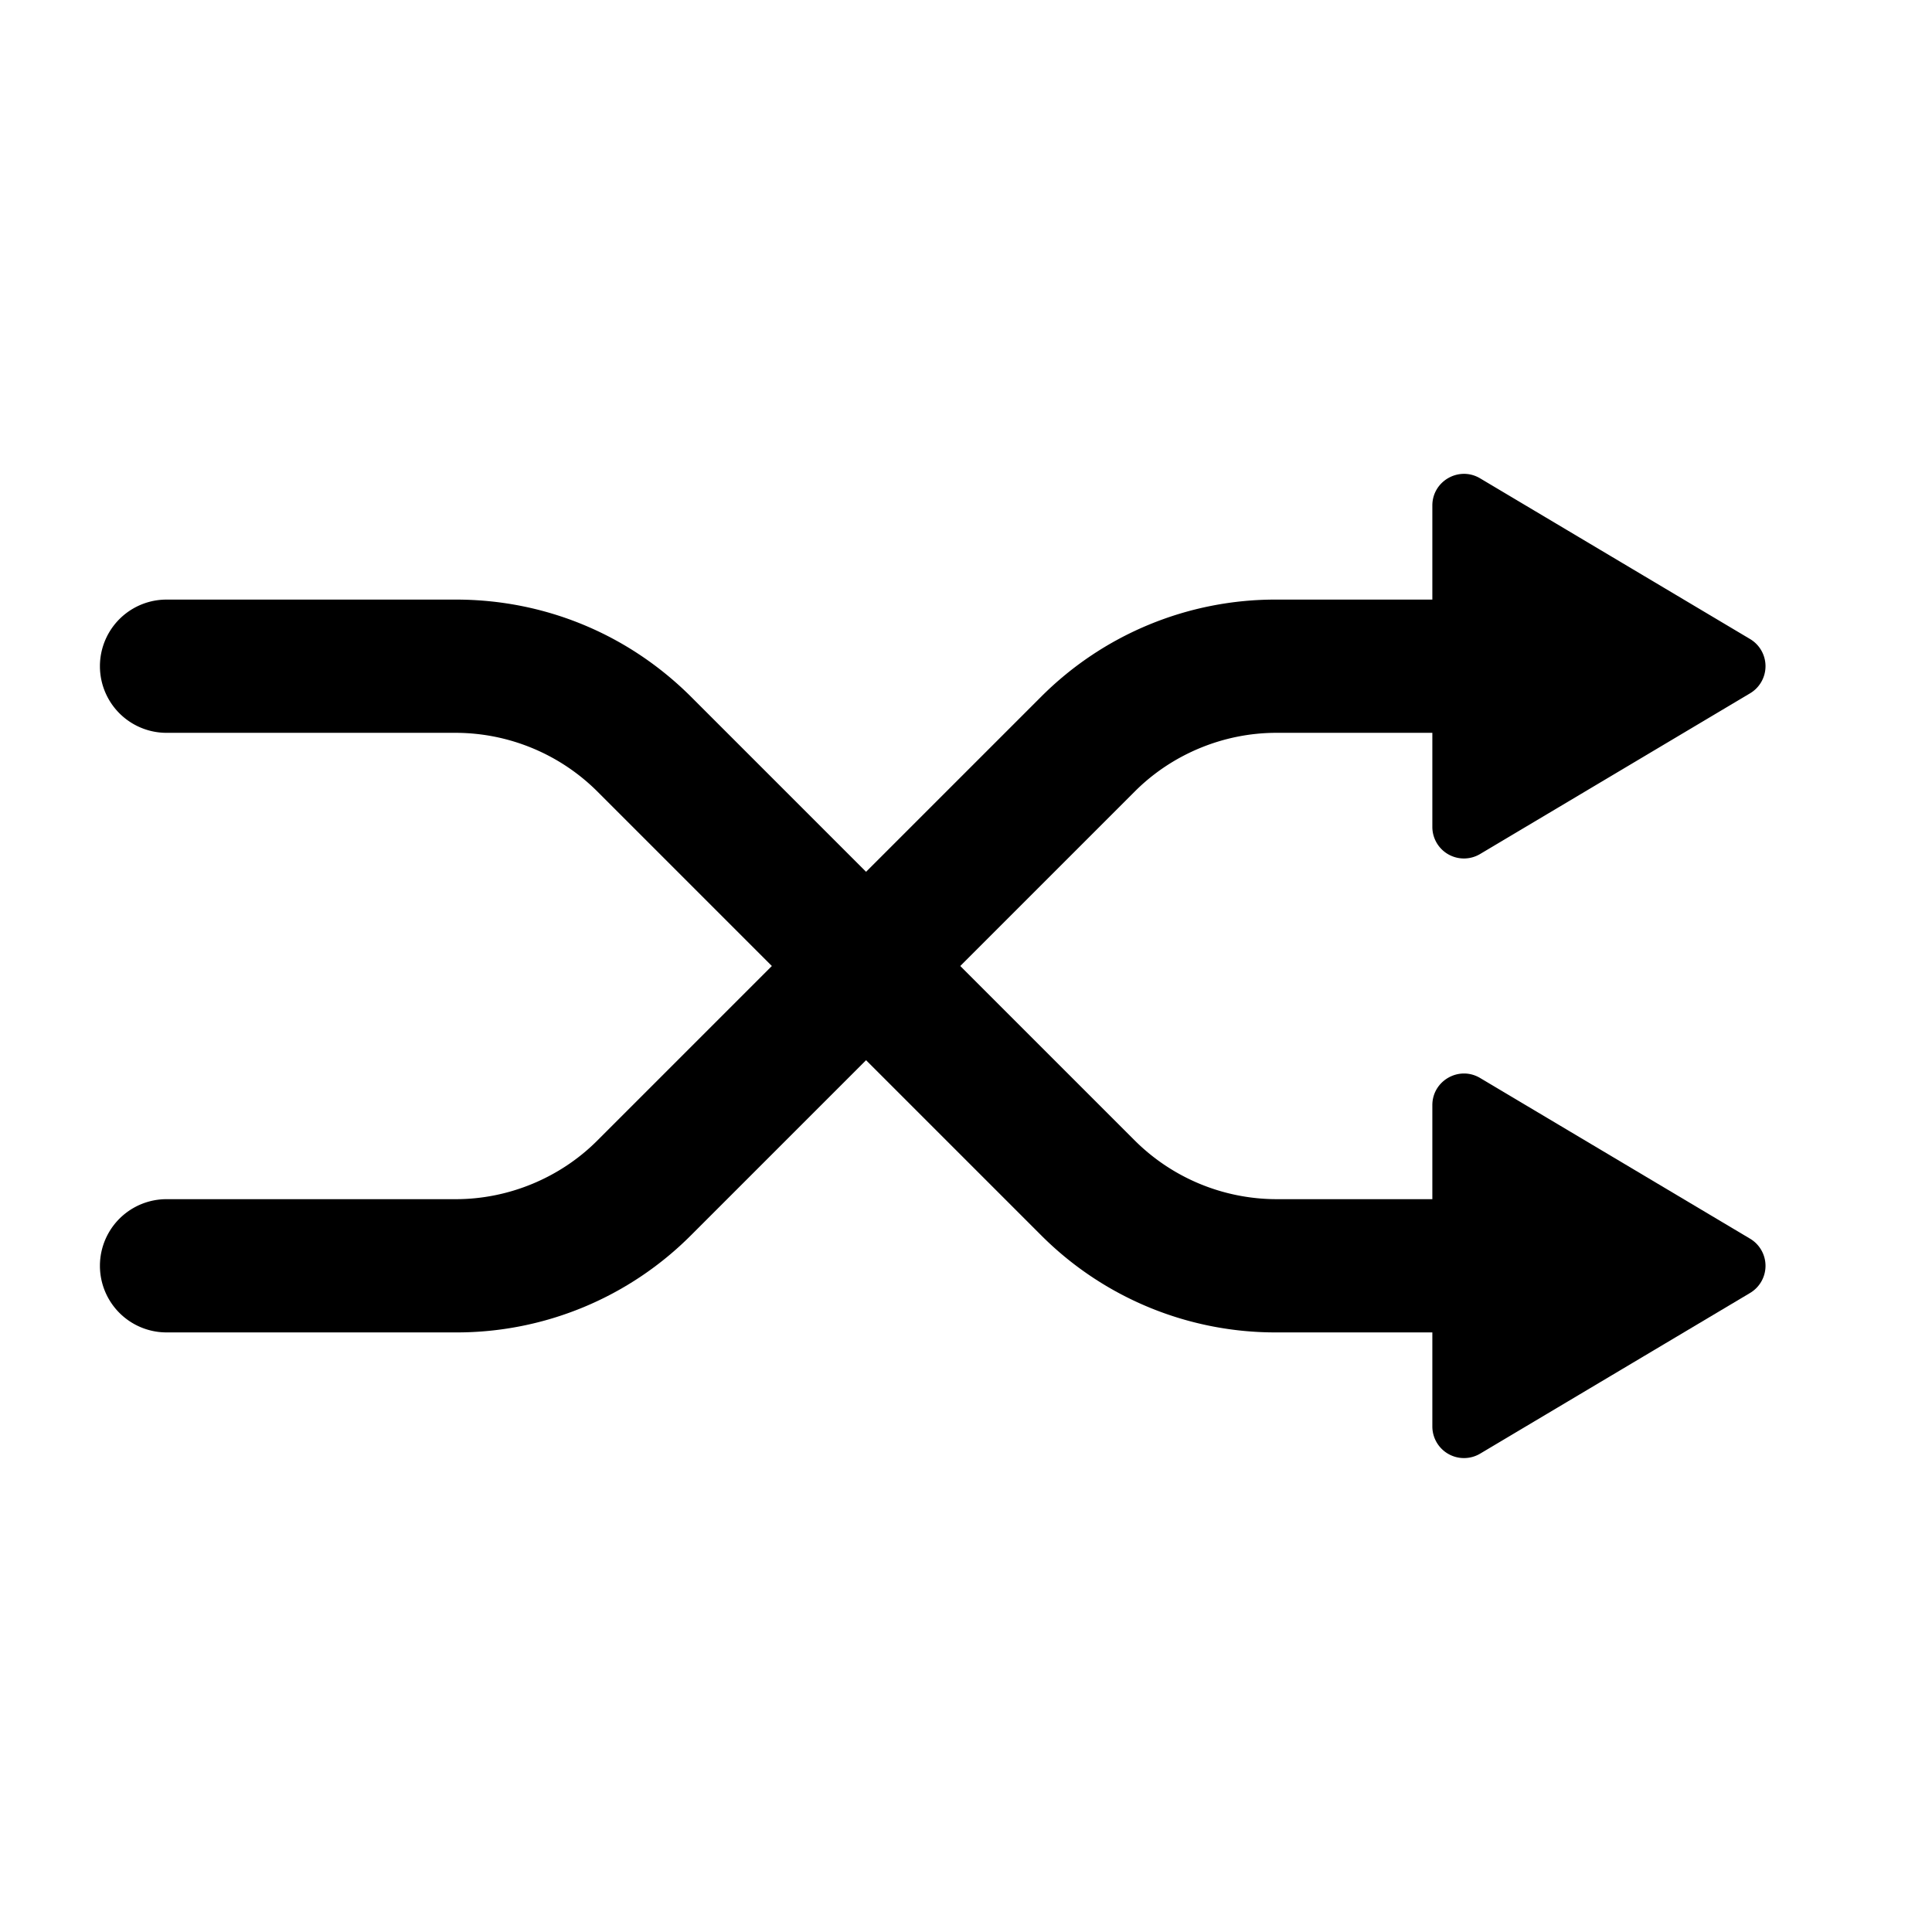 <svg xmlns="http://www.w3.org/2000/svg" id="shuffle" x="0" y="0" version="1.1" viewBox="0 0 29 29" xml:space="preserve">
  <style>
    /* 기본 색상 */
    :root {
      --icon-color: #000000;
    }
    /* 다크 모드 색상 */
    @media (prefers-color-scheme: dark) {
      :root {
        --icon-color: #c2c7d0;
      }
    }
  </style>
  <path d="M6.843 20H2.5a1 1 0 0 1 0-2h4.343c.79 0 1.563-.32 2.121-.878l6.657-6.657A4.967 4.967 0 0 1 19.157 9H23.5a1 1 0 0 1 0 2h-4.343c-.79 0-1.563.32-2.121.878l-6.657 6.657A4.967 4.967 0 0 1 6.843 20z" fill="#000000"></path>
  <path d="M23.5 20h-4.343a4.967 4.967 0 0 1-3.535-1.464l-6.657-6.657A3.02 3.02 0 0 0 6.843 11H2.5a1 1 0 0 1 0-2h4.343c1.335 0 2.591.52 3.535 1.464l6.657 6.657a3.02 3.02 0 0 0 2.122.879H23.5a1 1 0 0 1 0 2zM21.5 12.412V7.588c0-.368.401-.596.717-.408l4.052 2.412a.474.474 0 0 1 0 .815l-4.052 2.412a.474.474 0 0 1-.717-.407z" fill="#000000"></path>
  <path d="M21.5 21.412v-4.823c0-.368.401-.596.717-.408l4.052 2.412a.474.474 0 0 1 0 .815l-4.052 2.412a.475.475 0 0 1-.717-.408z" fill="#000000"></path>
</svg>
